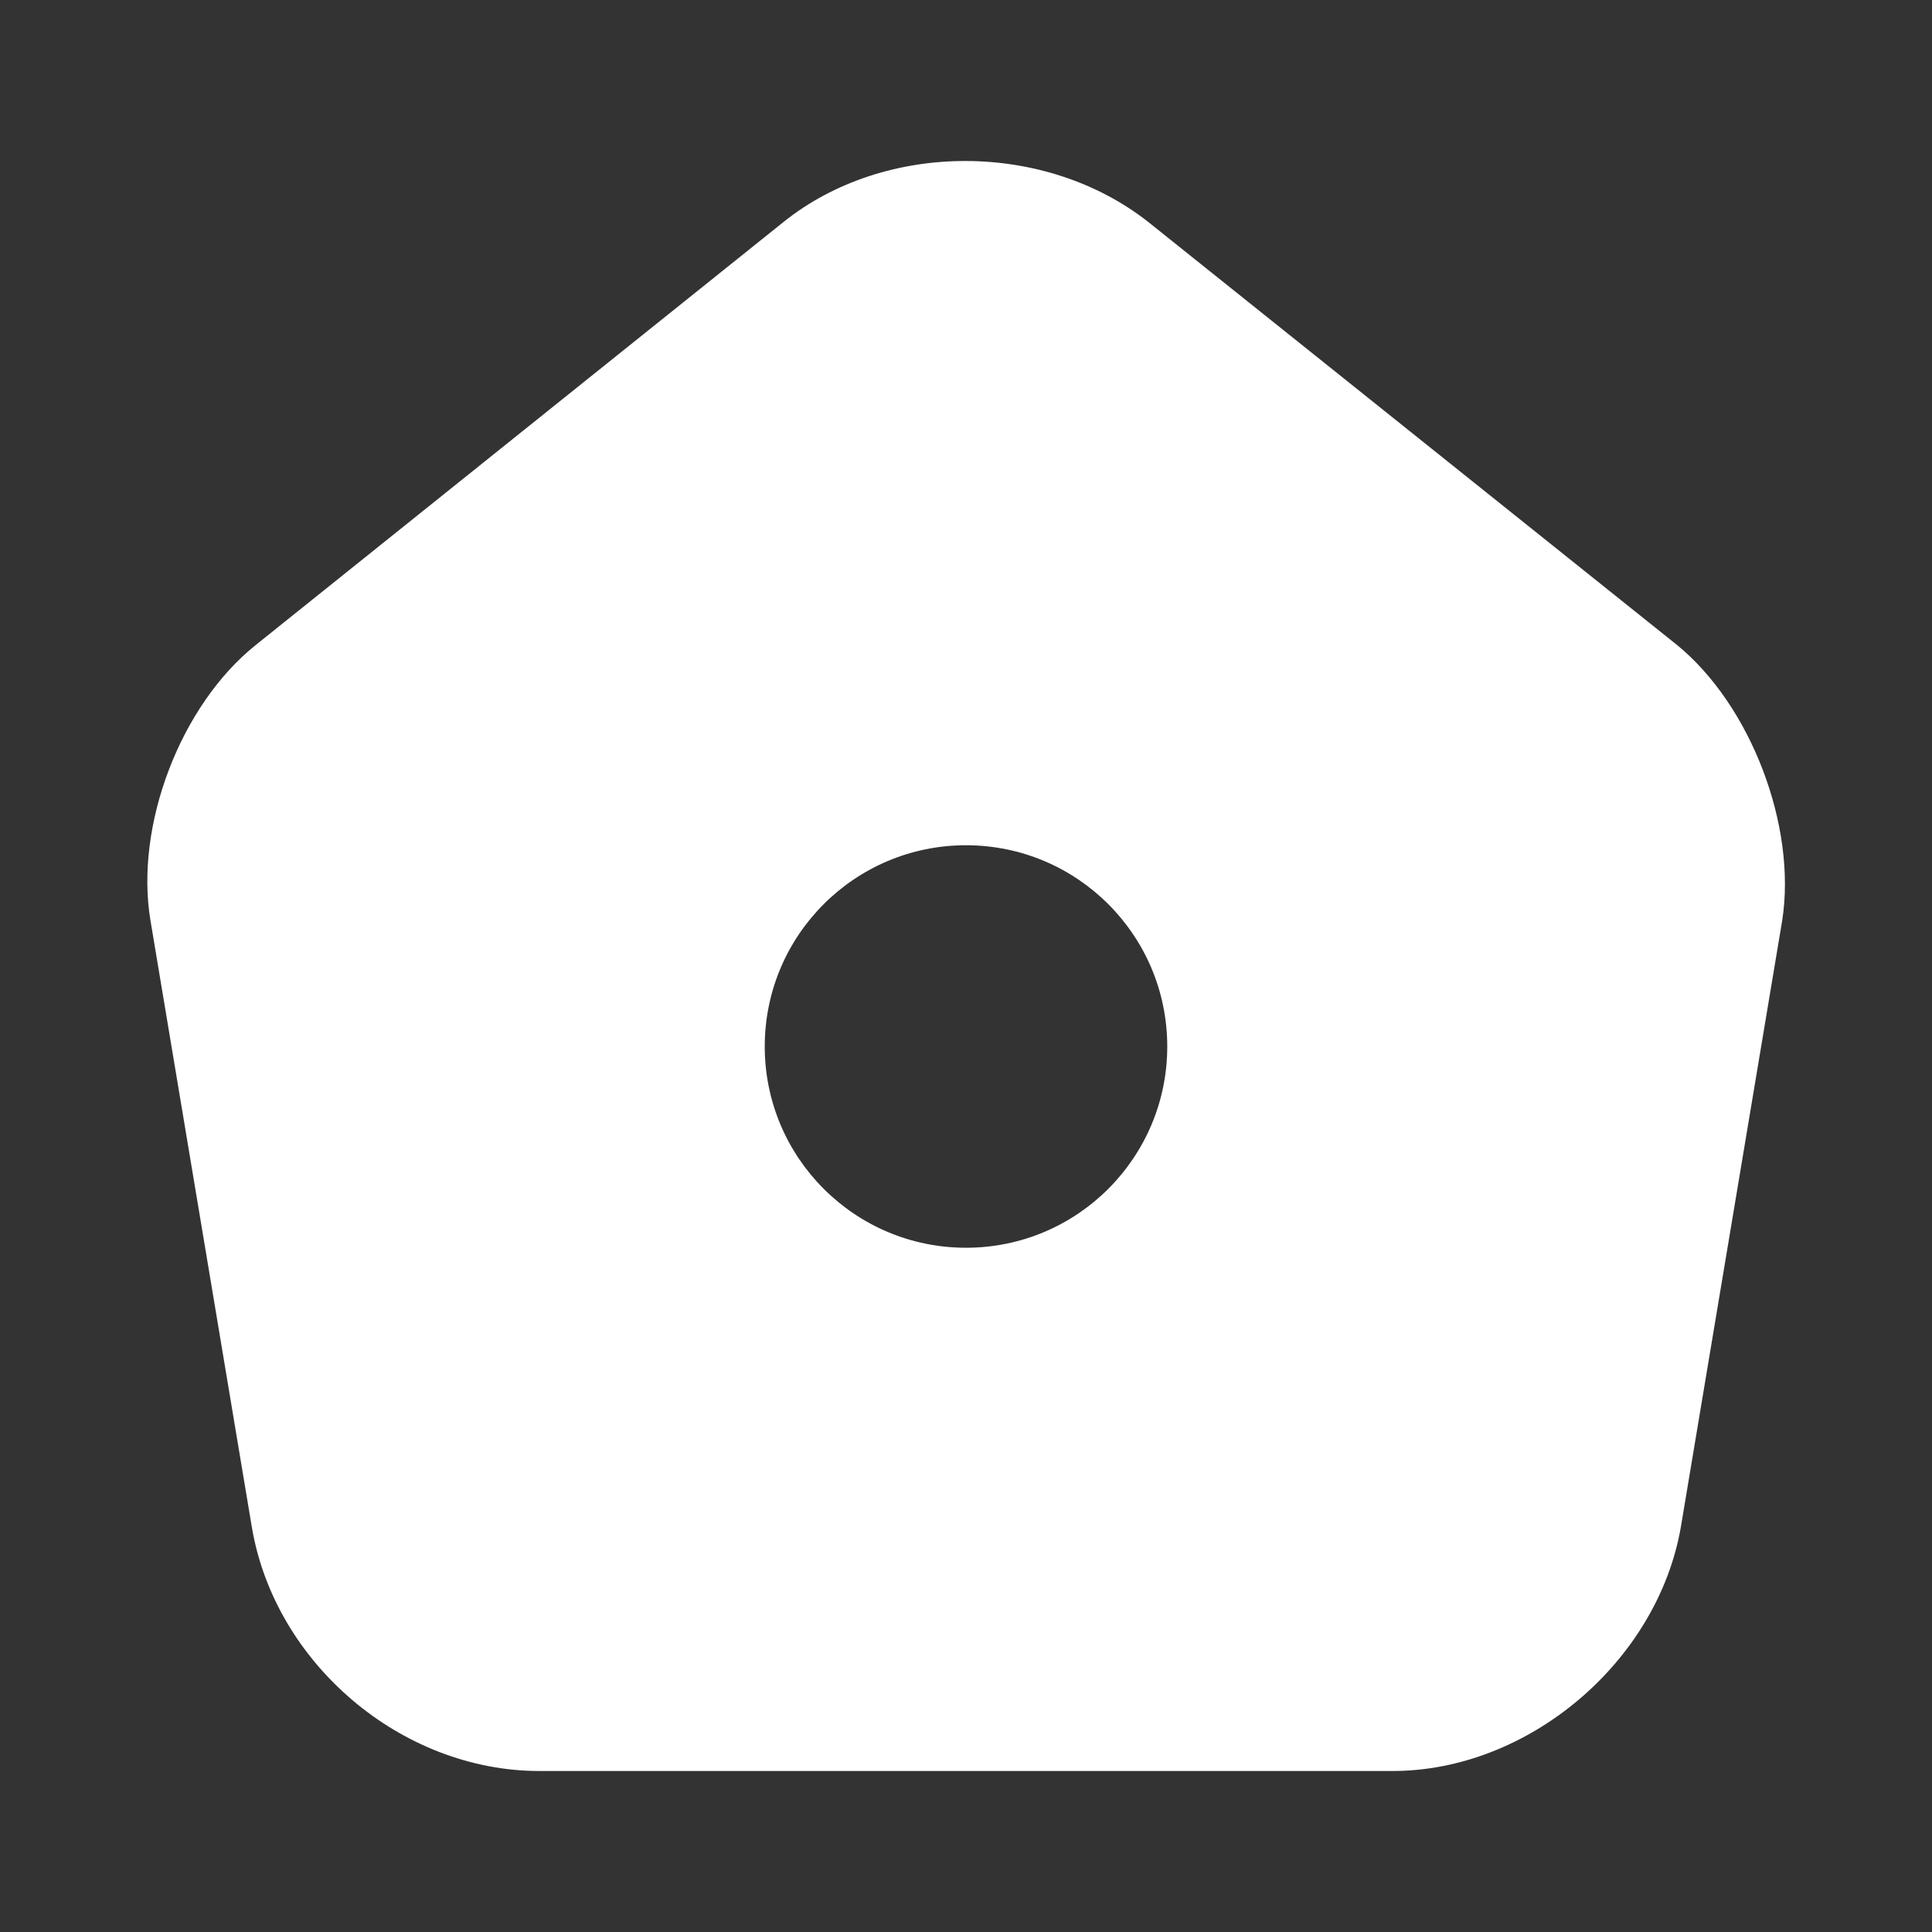 <svg width="24" height="24" viewBox="0 0 24 24" fill="none" xmlns="http://www.w3.org/2000/svg">
<rect x="0" y="0" width="24" height="24" fill="#333333" stroke="none"/>
<path fill-rule="evenodd" clip-rule="evenodd" d="M14.28 2.77L20.83 8.01C21.75 8.76 22.32 10.26 22.14 11.43L20.88 18.97C20.59 20.64 18.99 22 17.3 22H6.7C4.99 22 3.42 20.67 3.13 18.98L1.87 11.44C1.67 10.26 2.24 8.76 3.18 8.01L9.73 2.76C11 1.74 13 1.75 14.28 2.77ZM14.5 13C14.5 14.381 13.381 15.5 12 15.5C10.619 15.5 9.5 14.381 9.5 13C9.5 11.619 10.619 10.5 12 10.5C13.381 10.5 14.5 11.619 14.5 13Z" fill="white"/>
</svg>
